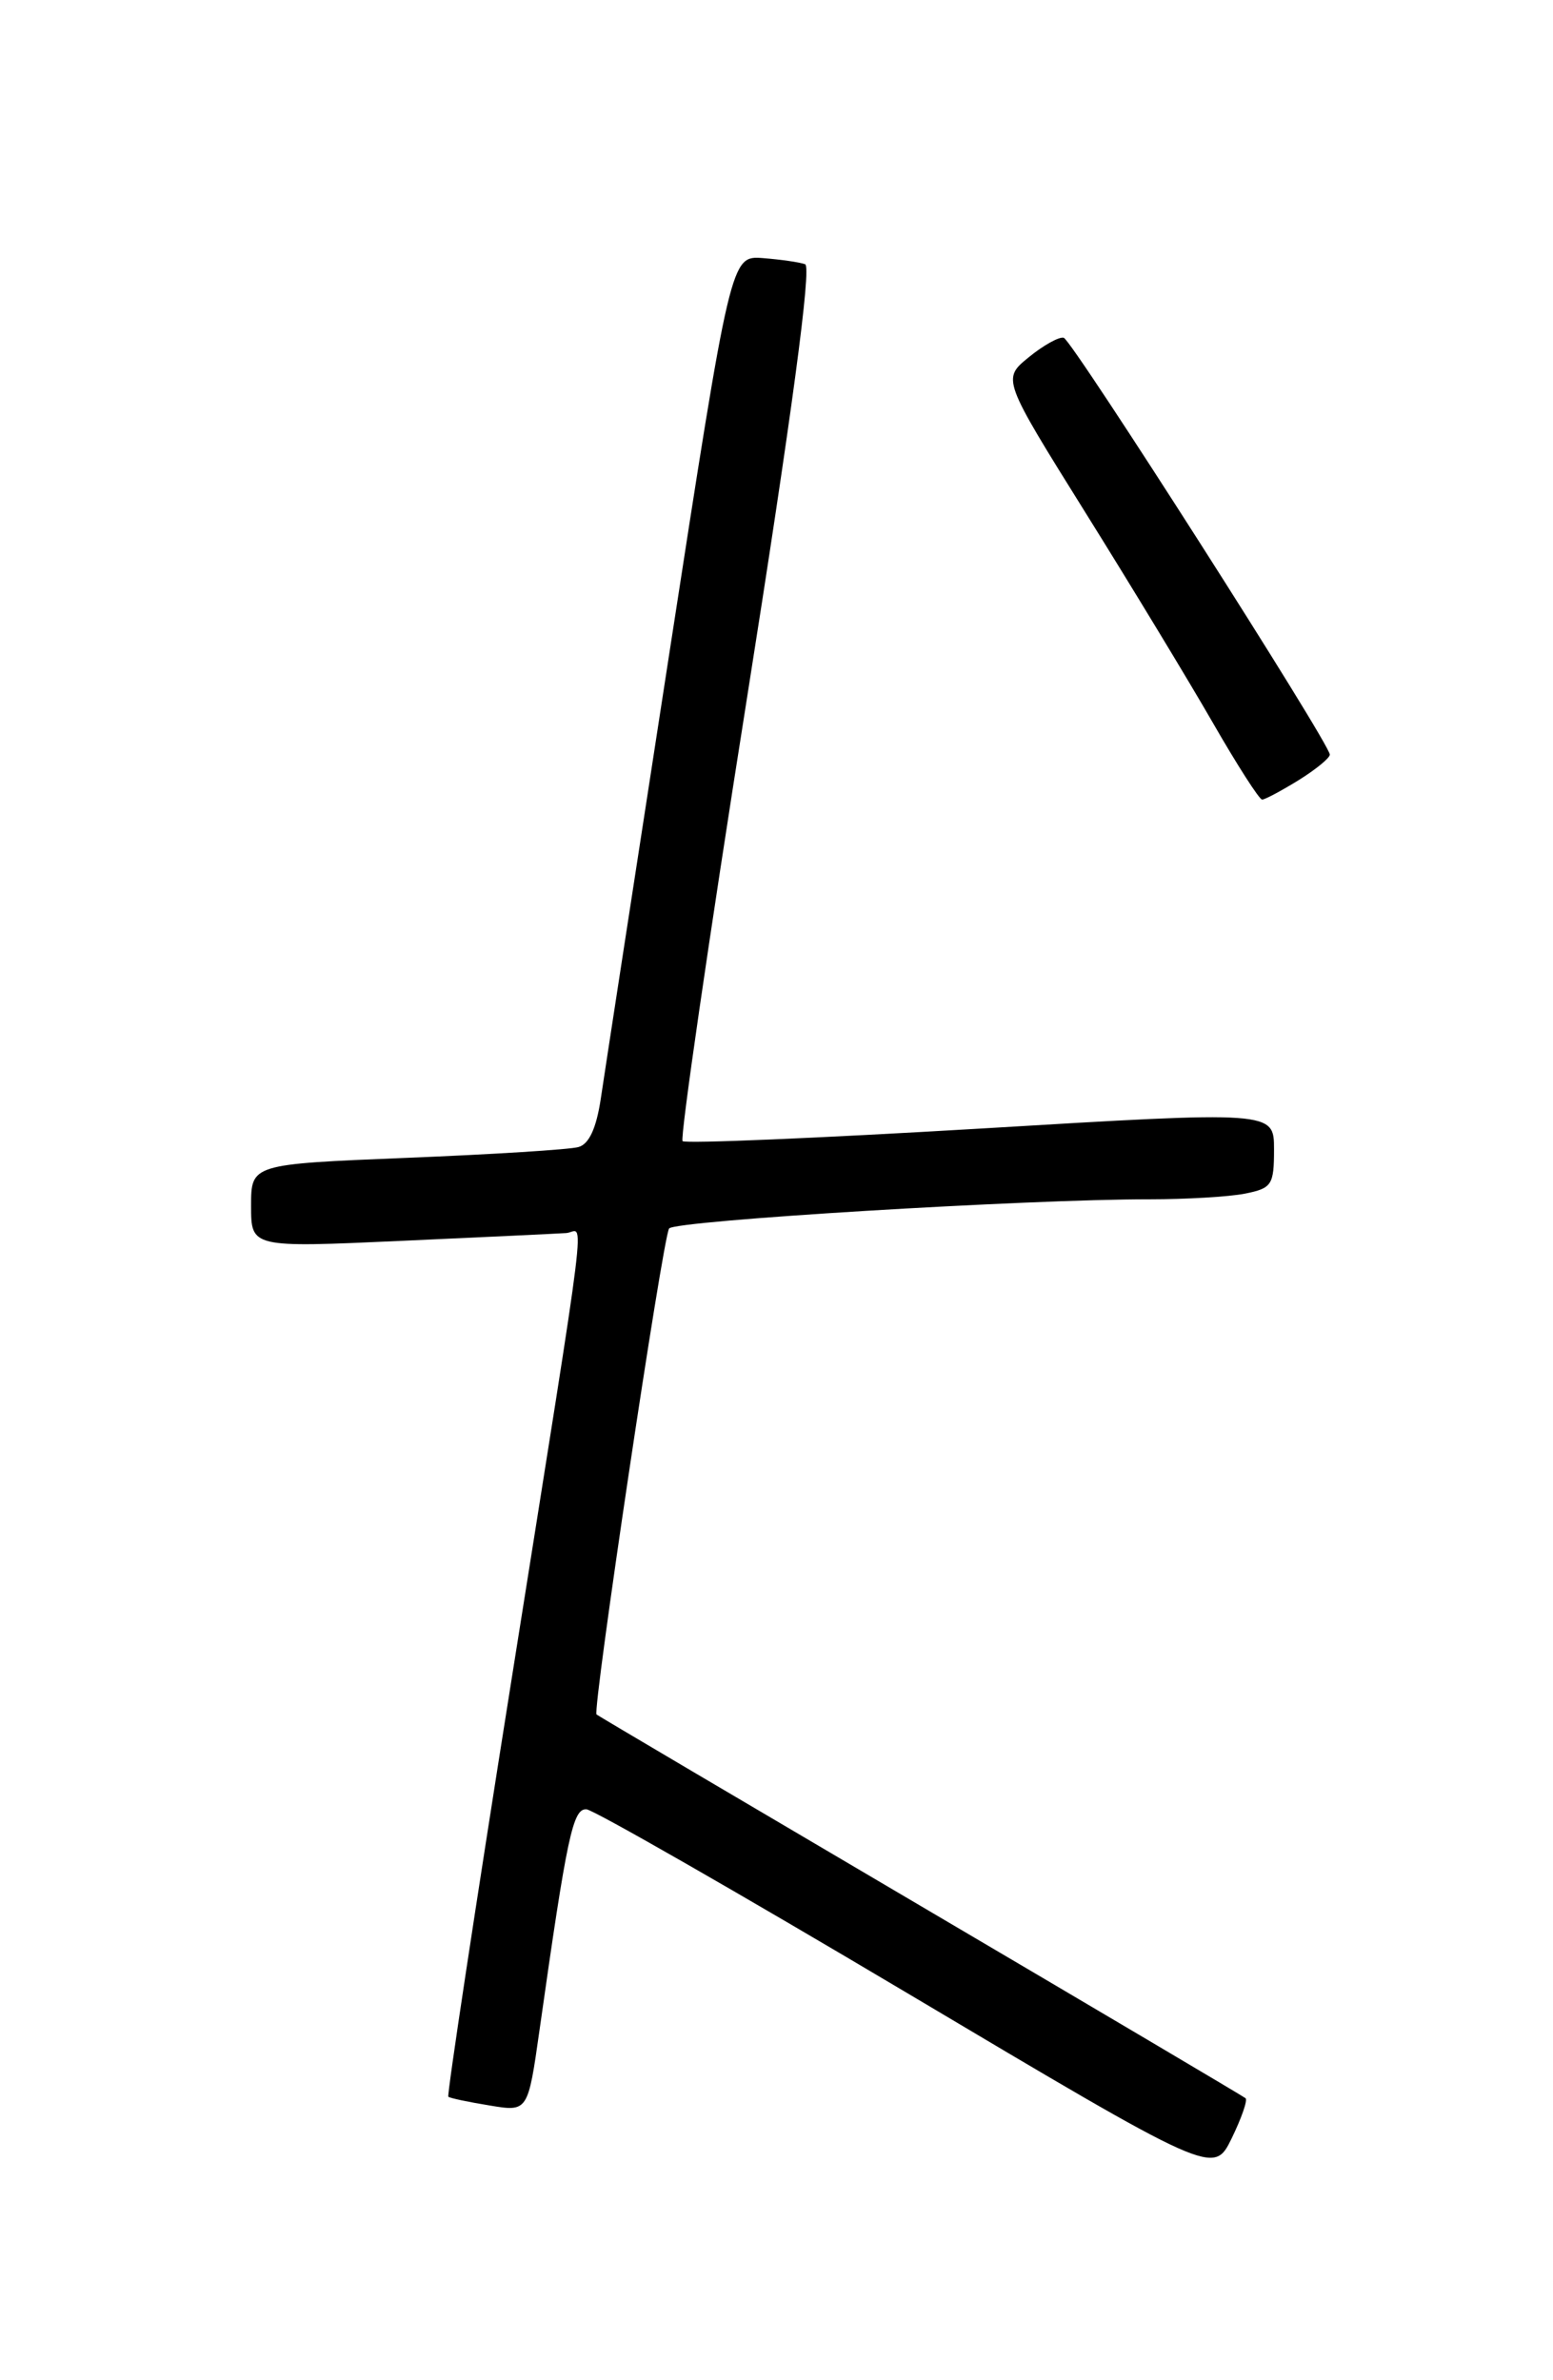 <?xml version="1.0" encoding="UTF-8" standalone="no"?>
<!DOCTYPE svg PUBLIC "-//W3C//DTD SVG 1.1//EN" "http://www.w3.org/Graphics/SVG/1.1/DTD/svg11.dtd" >
<svg xmlns="http://www.w3.org/2000/svg" xmlns:xlink="http://www.w3.org/1999/xlink" version="1.1" viewBox="0 0 167 256">
 <g >
 <path fill="currentColor"
d=" M 133.94 225.67 C 133.70 225.47 117.97 216.16 99.00 204.99 C 80.03 193.82 64.34 184.56 64.15 184.40 C 63.67 184.03 71.26 133.18 71.95 132.13 C 72.51 131.28 110.58 128.97 123.62 128.99 C 127.54 128.99 132.16 128.72 133.88 128.38 C 136.77 127.80 137.00 127.45 137.00 123.62 C 137.00 119.49 137.00 119.49 105.46 121.38 C 88.12 122.41 73.69 123.02 73.40 122.73 C 73.11 122.44 76.19 101.19 80.26 75.50 C 85.16 44.54 87.29 28.67 86.58 28.42 C 85.98 28.20 83.94 27.91 82.04 27.76 C 78.58 27.50 78.58 27.50 71.94 70.50 C 68.29 94.15 64.98 115.61 64.60 118.20 C 64.12 121.36 63.34 123.06 62.20 123.37 C 61.26 123.64 52.96 124.16 43.75 124.53 C 27.00 125.21 27.00 125.21 27.00 129.70 C 27.00 134.19 27.00 134.19 43.14 133.46 C 52.01 133.06 60.00 132.68 60.89 132.62 C 62.85 132.48 63.50 127.12 54.97 180.88 C 51.09 205.29 48.05 225.37 48.21 225.51 C 48.37 225.66 50.36 226.08 52.64 226.45 C 56.77 227.14 56.77 227.14 58.02 218.32 C 60.98 197.42 61.60 194.50 63.07 194.60 C 63.85 194.66 79.35 203.54 97.50 214.33 C 130.50 233.96 130.50 233.96 132.44 230.00 C 133.50 227.82 134.18 225.88 133.94 225.67 Z  M 139.63 83.92 C 141.48 82.77 143.00 81.53 143.00 81.16 C 143.00 79.98 115.31 36.60 114.39 36.33 C 113.90 36.19 112.21 37.13 110.63 38.42 C 107.76 40.76 107.76 40.76 116.72 55.13 C 121.65 63.03 127.82 73.21 130.43 77.75 C 133.04 82.29 135.42 86.00 135.72 86.00 C 136.02 86.00 137.78 85.06 139.63 83.92 Z "/>
</g>
</svg>